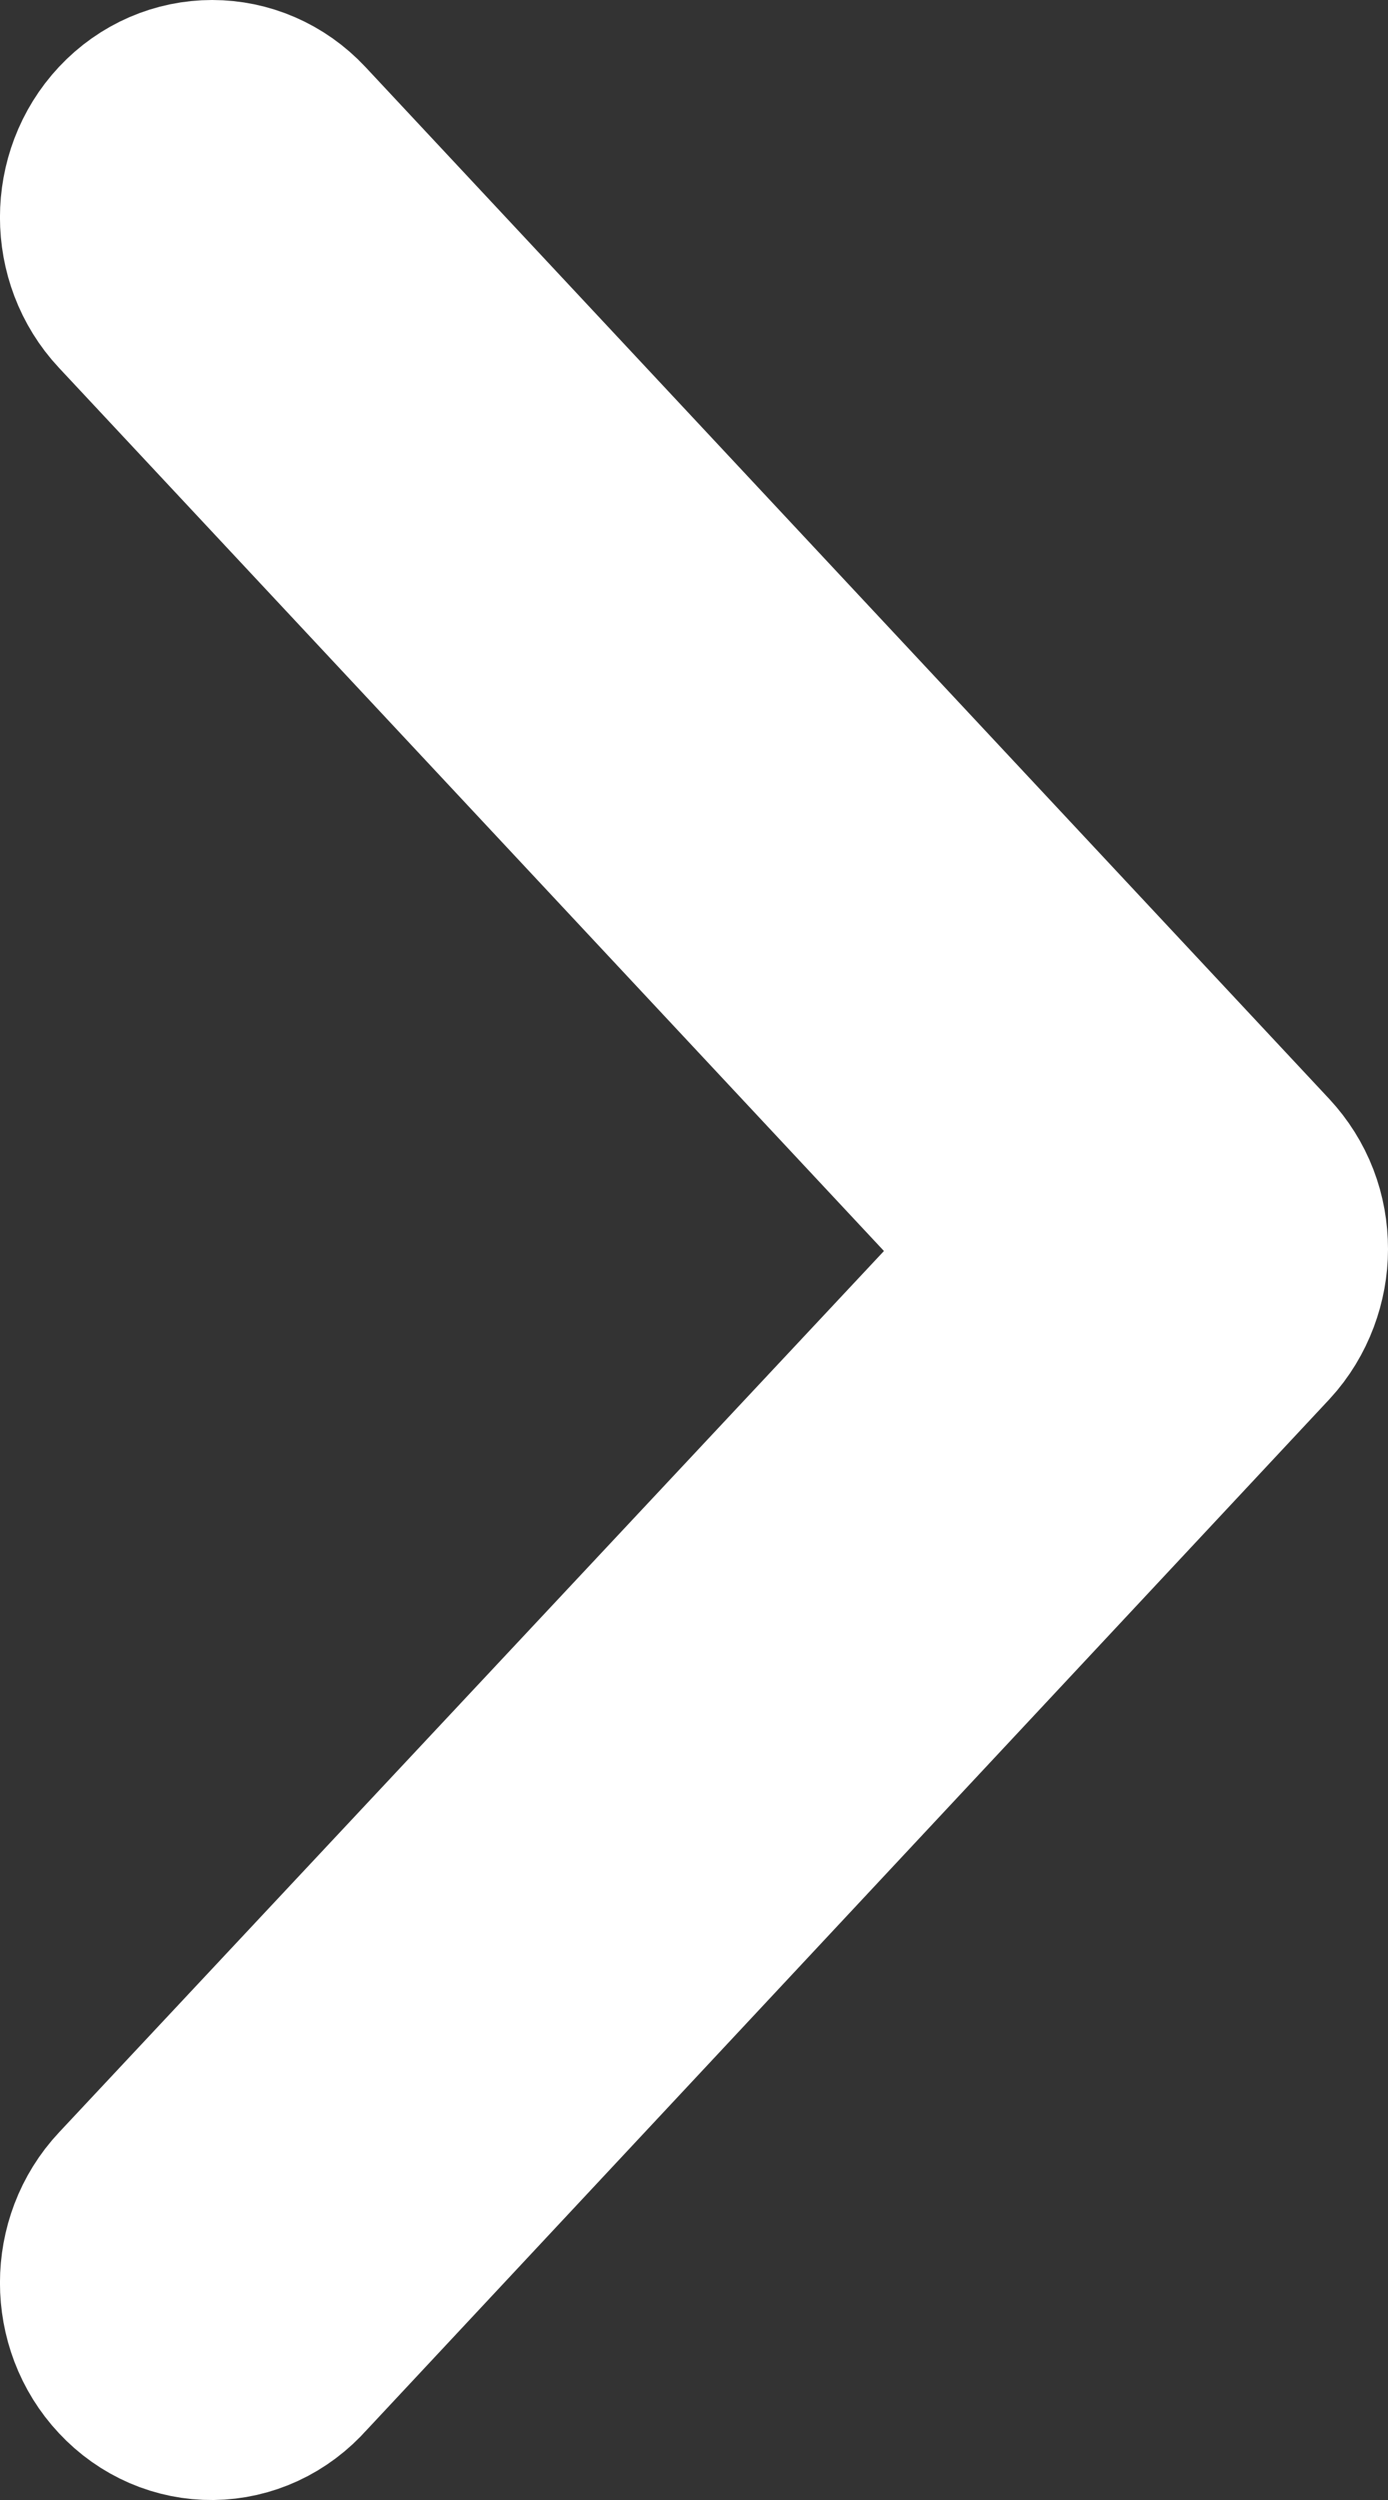<svg width="10" height="18" viewBox="0 0 10 18" fill="none" xmlns="http://www.w3.org/2000/svg">
<rect x="0" y="0" width="10" height="18" fill="#333333" stroke="none"/>
<path d="M1.155 16.836C0.948 16.616 0.948 16.257 1.155 16.037L7.738 9.008L1.155 1.965C0.948 1.744 0.948 1.386 1.155 1.165C1.361 0.945 1.696 0.945 1.902 1.165L8.845 8.594C8.948 8.705 9 8.842 9 8.994C9 9.132 8.948 9.283 8.845 9.394L1.902 16.823C1.696 17.057 1.361 17.057 1.155 16.836Z" fill="white" stroke="white" stroke-width="2"/>
</svg>
